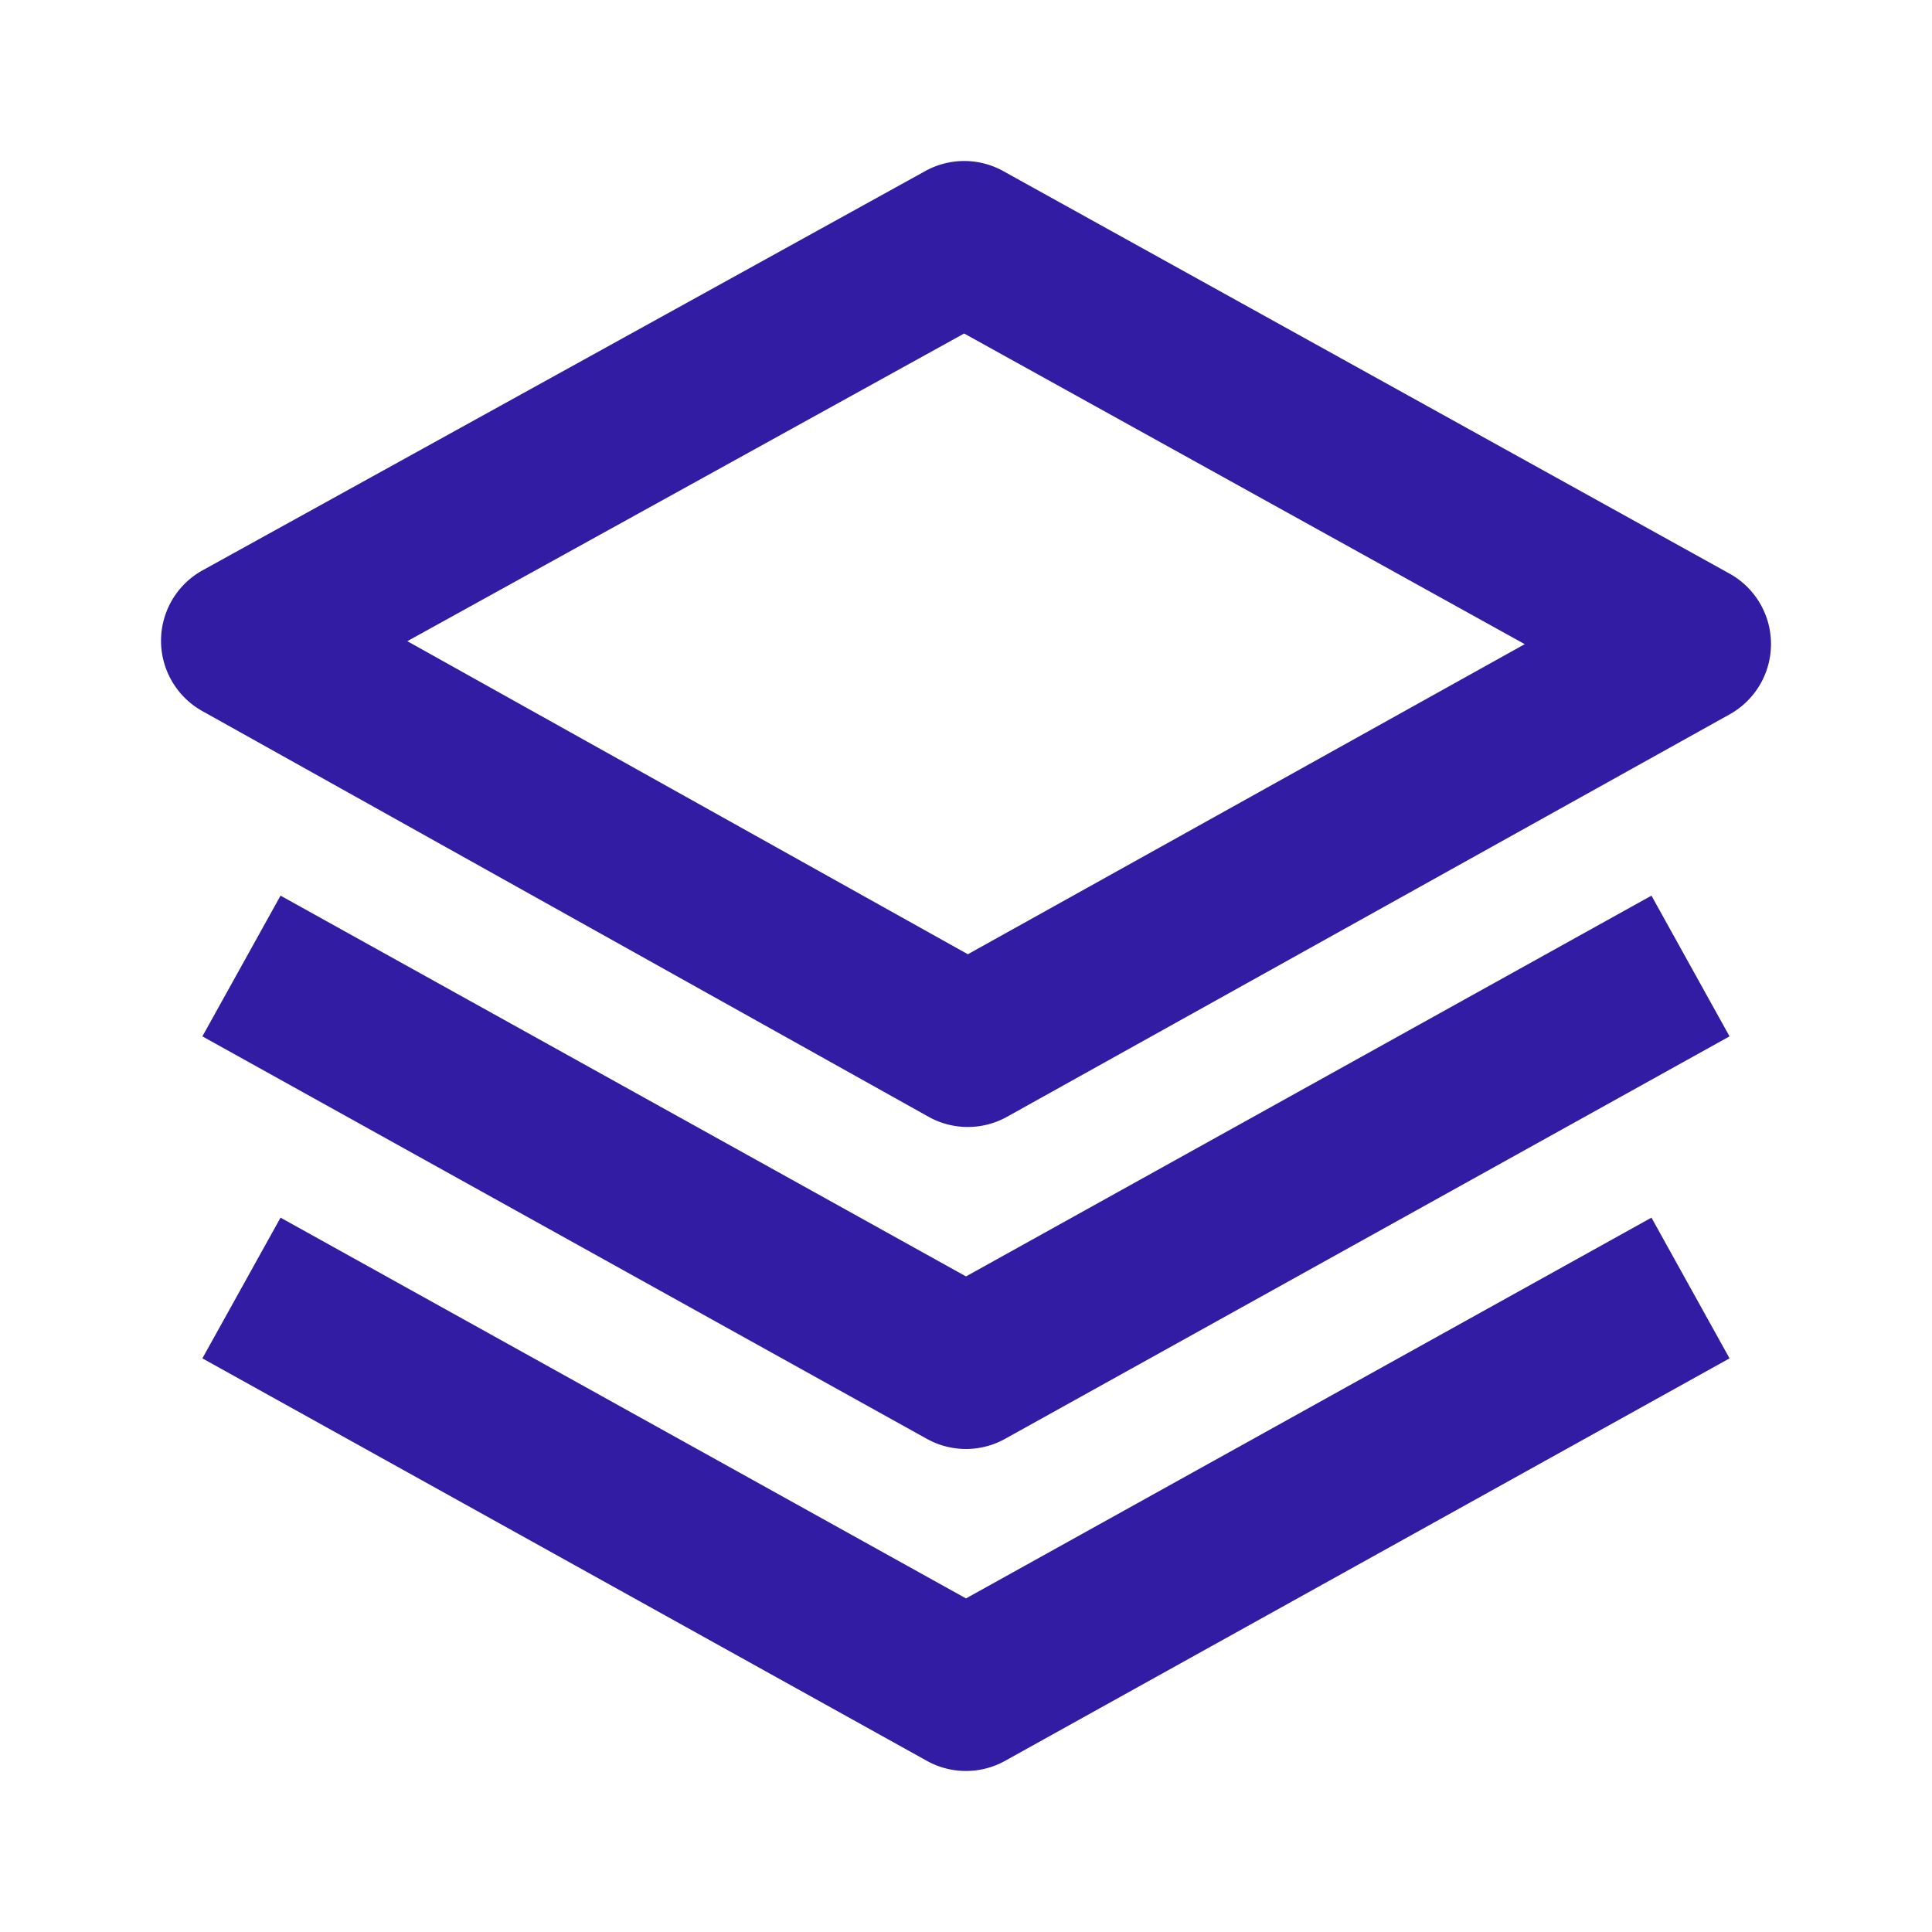 <svg xmlns="http://www.w3.org/2000/svg" width="24" height="24" viewBox="0 0 24 24"><path fill="#321ca4" d="M22 7.999a1 1 0 0 0-.516-.874l-9.022-5a1 1 0 0 0-.968 0l-8.978 4.96a1 1 0 0 0-.003 1.748l9.022 5.04a1 1 0 0 0 .973.001l8.978-5A1 1 0 0 0 22 7.999m-9.977 3.855L5.06 7.965l6.917-3.822l6.964 3.859z"/><path fill="#321ca4" d="M20.515 11.126L12 15.856l-8.515-4.73l-.971 1.748l9 5a1 1 0 0 0 .971 0l9-5z"/><path fill="#321ca4" d="M20.515 15.126L12 19.856l-8.515-4.73l-.971 1.748l9 5a1 1 0 0 0 .971 0l9-5z"/></svg>